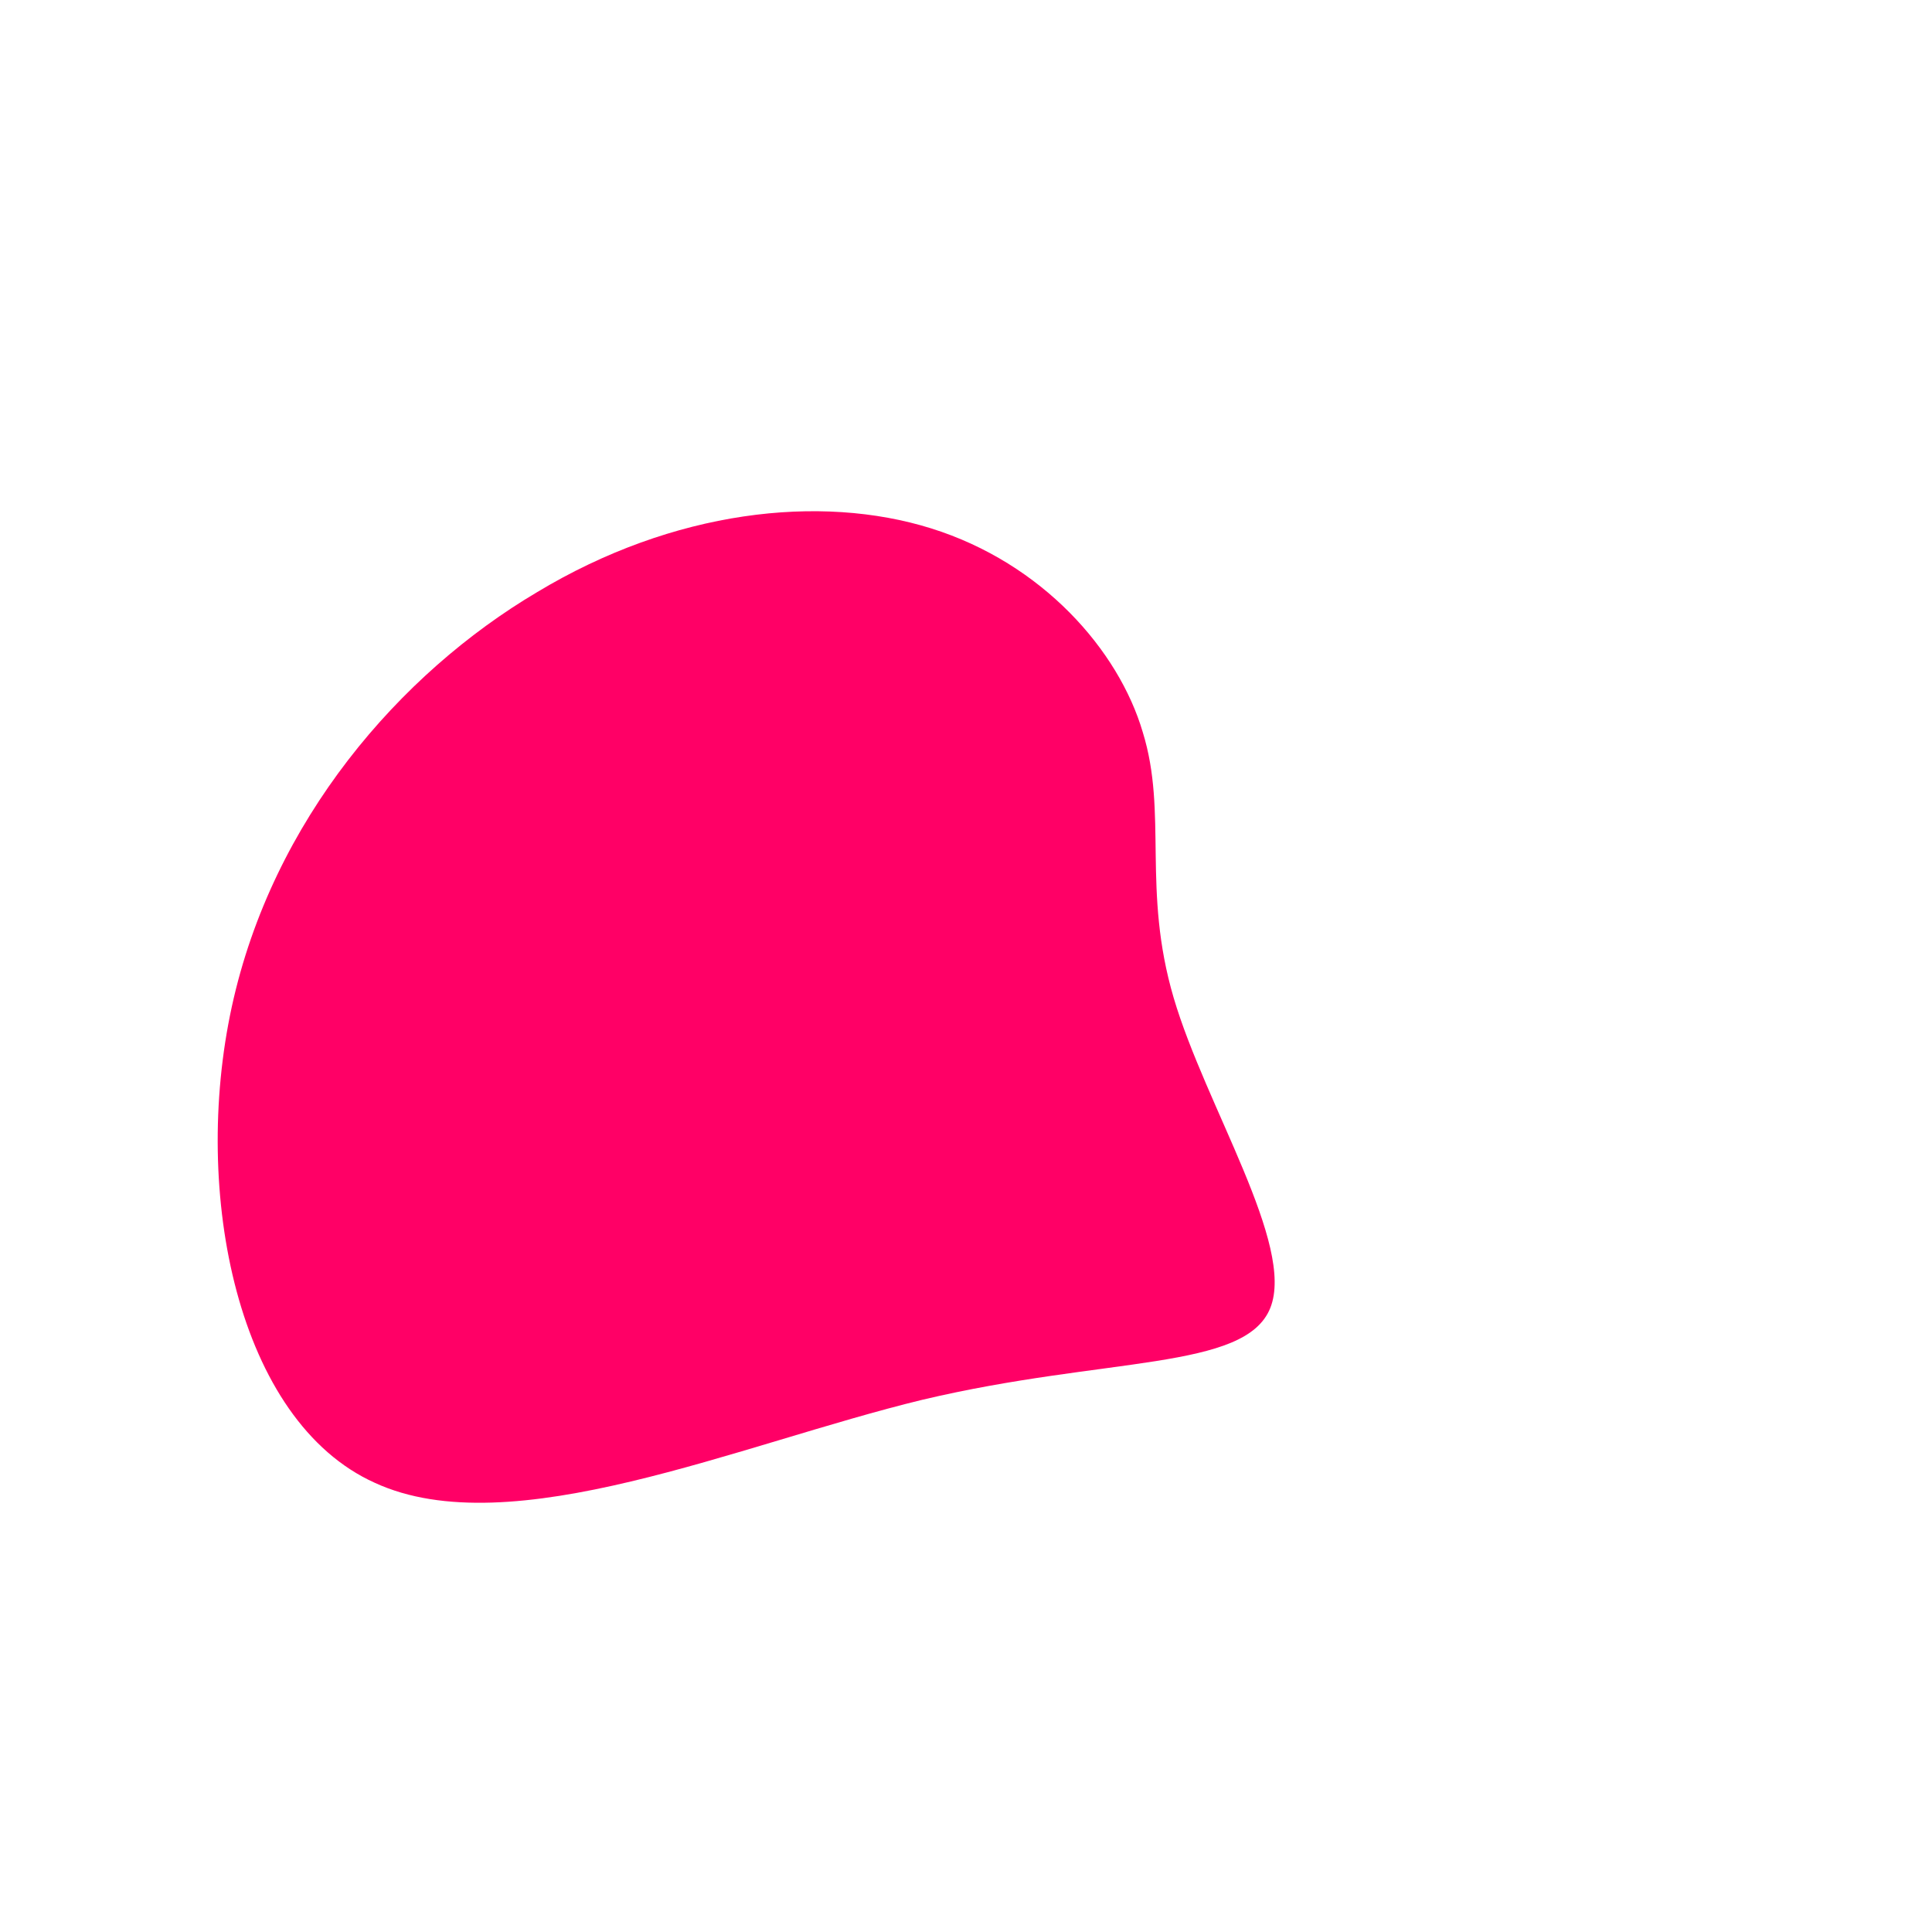 <svg viewBox="0 0 200 200" xmlns="http://www.w3.org/2000/svg">
  <path fill="#FF0066" d="M18.3,-24.2C20.9,-15.8,18.2,-7.9,21.5,3.3C24.8,14.5,34.1,28.9,31.5,35.4C28.9,41.9,14.5,40.4,-4.5,44.9C-23.5,49.5,-47.1,60,-61.2,53.5C-75.4,47.1,-80.2,23.5,-76,4.2C-71.8,-15.1,-58.6,-30.3,-44.4,-38.7C-30.3,-47.2,-15.1,-48.9,-3.6,-45.3C7.9,-41.7,15.8,-32.7,18.3,-24.2Z" transform="translate(100 100)" />
</svg>